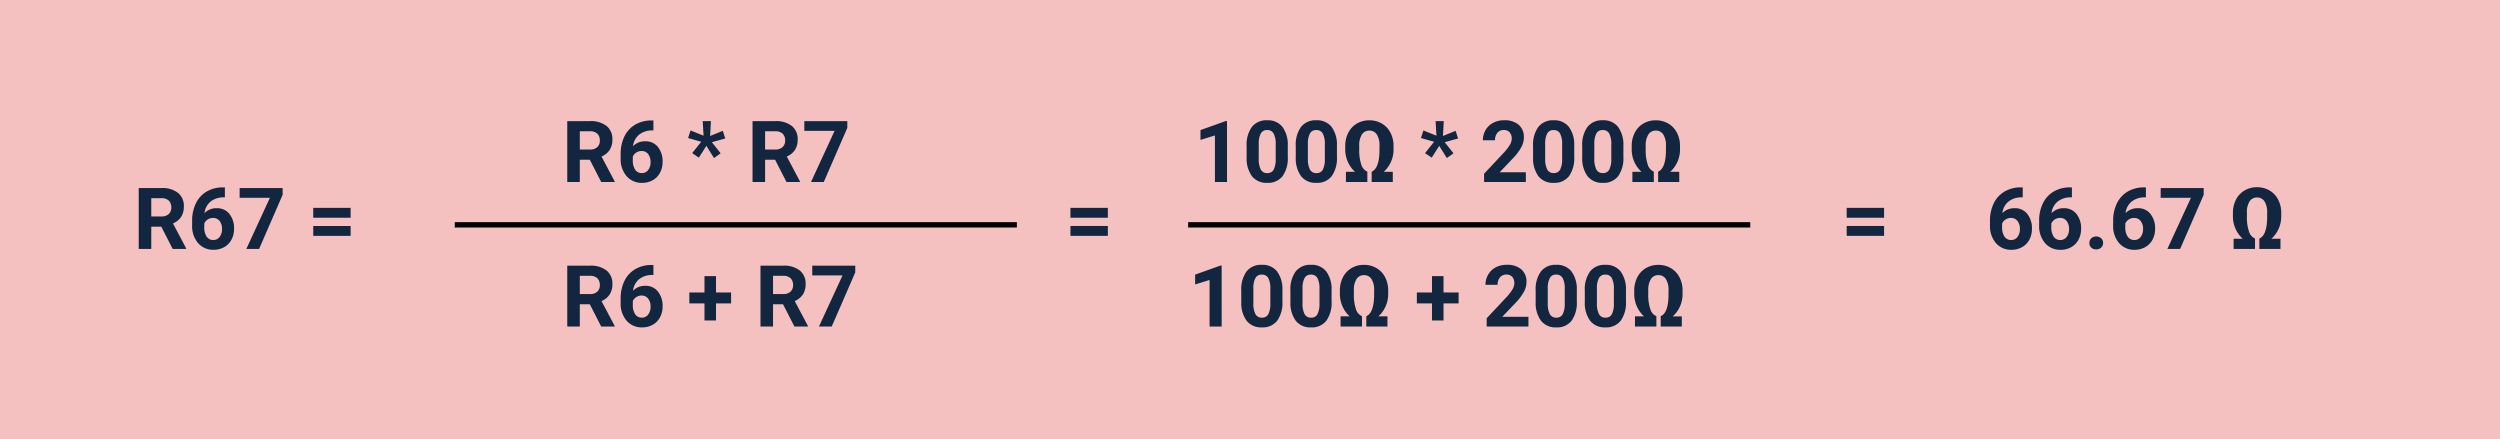 <svg xmlns="http://www.w3.org/2000/svg" width="467" height="82" viewBox="0 0 467 82">
  <g id="Grupo_1108806" data-name="Grupo 1108806" transform="translate(-810.051 -9365)">
    <path id="Trazado_899251" data-name="Trazado 899251" d="M0,0H467V82H0Z" transform="translate(810.051 9365)" fill="#f4c0c0"/>
    <path id="Trazado_899252" data-name="Trazado 899252" d="M5.227-4.164H3.359V0H1.016V-11.375H5.242a4.778,4.778,0,0,1,3.109.9A3.1,3.1,0,0,1,9.445-7.937,3.5,3.5,0,0,1,8.941-6,3.437,3.437,0,0,1,7.414-4.758L9.875-.109V0H7.359Zm-1.867-1.9H5.25a1.936,1.936,0,0,0,1.367-.449A1.606,1.606,0,0,0,7.1-7.75a1.719,1.719,0,0,0-.457-1.266,1.9,1.9,0,0,0-1.4-.461H3.359Zm13.75-5.43v1.859h-.219a3.836,3.836,0,0,0-2.465.8A3.238,3.238,0,0,0,13.3-6.687a3.075,3.075,0,0,1,2.289-.922,2.9,2.9,0,0,1,2.359,1.063,4.259,4.259,0,0,1,.875,2.8,4.19,4.19,0,0,1-.48,2.008,3.446,3.446,0,0,1-1.359,1.4A3.949,3.949,0,0,1,15,.156a3.689,3.689,0,0,1-2.9-1.25A4.852,4.852,0,0,1,10.992-4.43v-.812a7.3,7.3,0,0,1,.7-3.27,5.127,5.127,0,0,1,2.008-2.2,5.884,5.884,0,0,1,3.035-.785Zm-2.2,5.7a1.8,1.8,0,0,0-.992.285,1.715,1.715,0,0,0-.656.753v.686A3.04,3.04,0,0,0,13.7-2.3a1.439,1.439,0,0,0,1.25.635,1.423,1.423,0,0,0,1.176-.573,2.337,2.337,0,0,0,.449-1.485,2.333,2.333,0,0,0-.453-1.5A1.477,1.477,0,0,0,14.906-5.789ZM27.9-10.115,23.5,0H21.117l4.406-9.555H19.867v-1.82H27.9ZM40.6-5.828H33.617V-7.672H40.6Zm0,3.383H33.617V-4.289H40.6Z" transform="translate(834.949 9411.5)" fill="#12263f"/>
    <path id="Trazado_899084" data-name="Trazado 899084" d="M-4340.051-2586h105" transform="translate(5235.051 11993)" fill="none" stroke="#000" stroke-width="1"/>
    <path id="Trazado_899253" data-name="Trazado 899253" d="M5.227-4.164H3.359V0H1.016V-11.375H5.242a4.778,4.778,0,0,1,3.109.9A3.1,3.1,0,0,1,9.445-7.937,3.5,3.5,0,0,1,8.941-6,3.437,3.437,0,0,1,7.414-4.758L9.875-.109V0H7.359Zm-1.867-1.9H5.25a1.936,1.936,0,0,0,1.367-.449A1.606,1.606,0,0,0,7.1-7.75a1.719,1.719,0,0,0-.457-1.266,1.9,1.9,0,0,0-1.4-.461H3.359Zm13.75-5.43v1.859h-.219a3.836,3.836,0,0,0-2.465.8A3.238,3.238,0,0,0,13.3-6.687a3.075,3.075,0,0,1,2.289-.922,2.9,2.9,0,0,1,2.359,1.063,4.259,4.259,0,0,1,.875,2.8,4.19,4.19,0,0,1-.48,2.008,3.446,3.446,0,0,1-1.359,1.4A3.949,3.949,0,0,1,15,.156a3.689,3.689,0,0,1-2.9-1.25A4.852,4.852,0,0,1,10.992-4.43v-.812a7.3,7.3,0,0,1,.7-3.27,5.127,5.127,0,0,1,2.008-2.2,5.884,5.884,0,0,1,3.035-.785Zm-2.2,5.7a1.8,1.8,0,0,0-.992.285,1.715,1.715,0,0,0-.656.753v.686A3.04,3.04,0,0,0,13.7-2.3a1.439,1.439,0,0,0,1.25.635,1.423,1.423,0,0,0,1.176-.573,2.337,2.337,0,0,0,.449-1.485,2.333,2.333,0,0,0-.453-1.5A1.477,1.477,0,0,0,14.906-5.789ZM26.039-7.52l-2.453-.695.461-1.413,2.43.976-.156-2.724h1.531L27.7-8.6l2.367-.96.461,1.428-2.5.695,1.641,2.078-1.242.883L27-6.754l-1.406,2.2-1.242-.844Zm13.8,3.355H37.969V0H35.625V-11.375h4.227a4.778,4.778,0,0,1,3.109.9,3.1,3.1,0,0,1,1.094,2.539A3.5,3.5,0,0,1,43.551-6a3.437,3.437,0,0,1-1.527,1.238L44.484-.109V0H41.969Zm-1.867-1.9h1.891a1.936,1.936,0,0,0,1.367-.449,1.606,1.606,0,0,0,.484-1.238,1.719,1.719,0,0,0-.457-1.266,1.9,1.9,0,0,0-1.4-.461H37.969Zm15.359-4.052L48.93,0H46.547l4.406-9.555H45.3v-1.82h8.031Z" transform="translate(915 9399)" fill="#12263f"/>
    <path id="Trazado_899254" data-name="Trazado 899254" d="M5.227-4.164H3.359V0H1.016V-11.375H5.242a4.778,4.778,0,0,1,3.109.9A3.1,3.1,0,0,1,9.445-7.937,3.5,3.5,0,0,1,8.941-6,3.437,3.437,0,0,1,7.414-4.758L9.875-.109V0H7.359Zm-1.867-1.9H5.25a1.936,1.936,0,0,0,1.367-.449A1.606,1.606,0,0,0,7.1-7.75a1.719,1.719,0,0,0-.457-1.266,1.9,1.9,0,0,0-1.4-.461H3.359Zm13.75-5.43v1.859h-.219a3.836,3.836,0,0,0-2.465.8A3.238,3.238,0,0,0,13.3-6.687a3.075,3.075,0,0,1,2.289-.922,2.9,2.9,0,0,1,2.359,1.063,4.259,4.259,0,0,1,.875,2.8,4.19,4.19,0,0,1-.48,2.008,3.446,3.446,0,0,1-1.359,1.4A3.949,3.949,0,0,1,15,.156a3.689,3.689,0,0,1-2.9-1.25A4.852,4.852,0,0,1,10.992-4.43v-.812a7.3,7.3,0,0,1,.7-3.27,5.127,5.127,0,0,1,2.008-2.2,5.884,5.884,0,0,1,3.035-.785Zm-2.2,5.7a1.8,1.8,0,0,0-.992.285,1.715,1.715,0,0,0-.656.753v.686A3.04,3.04,0,0,0,13.7-2.3a1.439,1.439,0,0,0,1.25.635,1.423,1.423,0,0,0,1.176-.573,2.337,2.337,0,0,0,.449-1.485,2.333,2.333,0,0,0-.453-1.5A1.477,1.477,0,0,0,14.906-5.789ZM28.8-6.367h2.82v2.039H28.8v3.188H26.648V-4.328H23.82V-6.367h2.828V-9.422H28.8Zm12.523,2.2H39.453V0H37.109V-11.375h4.227a4.778,4.778,0,0,1,3.109.9,3.1,3.1,0,0,1,1.094,2.539A3.5,3.5,0,0,1,45.035-6a3.437,3.437,0,0,1-1.527,1.238L45.969-.109V0H43.453Zm-1.867-1.9h1.891a1.936,1.936,0,0,0,1.367-.449A1.606,1.606,0,0,0,43.2-7.75a1.719,1.719,0,0,0-.457-1.266,1.9,1.9,0,0,0-1.4-.461H39.453Zm15.359-4.052L50.414,0H48.031l4.406-9.555H46.781v-1.82h8.031Z" transform="translate(915 9426)" fill="#12263f"/>
    <path id="Trazado_899255" data-name="Trazado 899255" d="M8.047-5.828H1.063V-7.672H8.047Zm0,3.383H1.063V-4.289H8.047Z" transform="translate(1008.949 9411.5)" fill="#12263f"/>
    <path id="Trazado_899085" data-name="Trazado 899085" d="M-4340.051-2586h105" transform="translate(5372.051 11993)" fill="none" stroke="#000" stroke-width="1"/>
    <path id="Trazado_899256" data-name="Trazado 899256" d="M6.258,0H4V-8.7l-2.7.836V-9.7l4.711-1.687h.242ZM17.609-4.7a5.763,5.763,0,0,1-.977,3.609A3.409,3.409,0,0,1,13.773.156,3.433,3.433,0,0,1,10.93-1.07,5.594,5.594,0,0,1,9.922-4.586V-6.68A5.687,5.687,0,0,1,10.91-10.3a3.434,3.434,0,0,1,2.848-1.234A3.437,3.437,0,0,1,16.6-10.309,5.576,5.576,0,0,1,17.609-6.8Zm-2.258-2.3a4.165,4.165,0,0,0-.387-2.061,1.307,1.307,0,0,0-1.207-.645,1.284,1.284,0,0,0-1.176.614,3.9,3.9,0,0,0-.4,1.92v2.768a4.372,4.372,0,0,0,.379,2.068,1.29,1.29,0,0,0,1.215.676,1.268,1.268,0,0,0,1.2-.649A4.268,4.268,0,0,0,15.352-4.3ZM26.789-4.7a5.763,5.763,0,0,1-.977,3.609A3.409,3.409,0,0,1,22.953.156,3.433,3.433,0,0,1,20.109-1.07,5.594,5.594,0,0,1,19.1-4.586V-6.68A5.687,5.687,0,0,1,20.09-10.3a3.434,3.434,0,0,1,2.848-1.234,3.437,3.437,0,0,1,2.844,1.223A5.576,5.576,0,0,1,26.789-6.8Zm-2.258-2.3a4.165,4.165,0,0,0-.387-2.061,1.307,1.307,0,0,0-1.207-.645,1.284,1.284,0,0,0-1.176.614,3.9,3.9,0,0,0-.4,1.92v2.768a4.373,4.373,0,0,0,.379,2.068,1.29,1.29,0,0,0,1.215.676,1.268,1.268,0,0,0,1.2-.649A4.268,4.268,0,0,0,24.531-4.3Zm8.75,5.068q1.359-.586,1.453-3.656l.008-1.141a3.793,3.793,0,0,0-.5-2.152,1.6,1.6,0,0,0-1.4-.723,1.6,1.6,0,0,0-1.387.723,3.77,3.77,0,0,0-.5,2.152v.68a8.269,8.269,0,0,0,.383,2.793,2.067,2.067,0,0,0,1.133,1.324V0h-4V-1.906h1.7a5.423,5.423,0,0,1-1.336-1.855,5.605,5.605,0,0,1-.492-2.262v-.7a5.323,5.323,0,0,1,.57-2.484,4.165,4.165,0,0,1,1.6-1.711,4.5,4.5,0,0,1,2.336-.609,4.521,4.521,0,0,1,2.316.6,4.162,4.162,0,0,1,1.6,1.672,5.247,5.247,0,0,1,.6,2.418v.781a5.527,5.527,0,0,1-.492,2.3,5.48,5.48,0,0,1-1.336,1.848h1.688V0H33.281ZM44.938-7.52l-2.453-.695.461-1.413,2.43.976-.156-2.724H46.75L46.594-8.6l2.367-.96.461,1.428-2.5.695,1.641,2.078-1.242.883L45.9-6.754l-1.406,2.2L43.25-5.395ZM62.078,0h-7.8V-1.547l3.68-3.922a9.078,9.078,0,0,0,1.121-1.445,2.322,2.322,0,0,0,.363-1.172,1.738,1.738,0,0,0-.383-1.191,1.382,1.382,0,0,0-1.094-.434,1.49,1.49,0,0,0-1.207.527A2.089,2.089,0,0,0,56.32-7.8H54.055a3.729,3.729,0,0,1,.5-1.9,3.5,3.5,0,0,1,1.4-1.348,4.262,4.262,0,0,1,2.055-.488,4.036,4.036,0,0,1,2.73.844A2.985,2.985,0,0,1,61.711-8.3a3.825,3.825,0,0,1-.437,1.719,9.551,9.551,0,0,1-1.5,2.039L57.188-1.82h4.891Zm9.039-4.7a5.763,5.763,0,0,1-.977,3.609A3.409,3.409,0,0,1,67.281.156,3.433,3.433,0,0,1,64.438-1.07,5.594,5.594,0,0,1,63.43-4.586V-6.68a5.687,5.687,0,0,1,.988-3.617,3.434,3.434,0,0,1,2.848-1.234,3.437,3.437,0,0,1,2.844,1.223A5.576,5.576,0,0,1,71.117-6.8Zm-2.258-2.3a4.165,4.165,0,0,0-.387-2.061,1.307,1.307,0,0,0-1.207-.645A1.284,1.284,0,0,0,66.09-9.1a3.9,3.9,0,0,0-.4,1.92v2.768a4.373,4.373,0,0,0,.379,2.068,1.29,1.29,0,0,0,1.215.676,1.268,1.268,0,0,0,1.2-.649A4.268,4.268,0,0,0,68.859-4.3ZM80.3-4.7a5.763,5.763,0,0,1-.977,3.609A3.409,3.409,0,0,1,76.461.156,3.433,3.433,0,0,1,73.617-1.07a5.594,5.594,0,0,1-1.008-3.516V-6.68A5.687,5.687,0,0,1,73.6-10.3a3.434,3.434,0,0,1,2.848-1.234,3.437,3.437,0,0,1,2.844,1.223A5.576,5.576,0,0,1,80.3-6.8Zm-2.258-2.3a4.165,4.165,0,0,0-.387-2.061,1.307,1.307,0,0,0-1.207-.645A1.284,1.284,0,0,0,75.27-9.1a3.9,3.9,0,0,0-.4,1.92v2.768a4.373,4.373,0,0,0,.379,2.068,1.29,1.29,0,0,0,1.215.676,1.268,1.268,0,0,0,1.2-.649A4.268,4.268,0,0,0,78.039-4.3Zm8.75,5.068q1.359-.586,1.453-3.656l.008-1.141a3.793,3.793,0,0,0-.5-2.152,1.6,1.6,0,0,0-1.4-.723,1.6,1.6,0,0,0-1.387.723,3.77,3.77,0,0,0-.5,2.152v.68a8.269,8.269,0,0,0,.383,2.793,2.067,2.067,0,0,0,1.133,1.324V0h-4V-1.906h1.7a5.423,5.423,0,0,1-1.336-1.855,5.605,5.605,0,0,1-.492-2.262v-.7a5.323,5.323,0,0,1,.57-2.484,4.165,4.165,0,0,1,1.6-1.711,4.5,4.5,0,0,1,2.336-.609,4.521,4.521,0,0,1,2.316.6,4.162,4.162,0,0,1,1.6,1.672,5.247,5.247,0,0,1,.6,2.418v.781a5.527,5.527,0,0,1-.492,2.3,5.48,5.48,0,0,1-1.336,1.848h1.688V0H86.789Z" transform="translate(1033 9399)" fill="#12263f"/>
    <path id="Trazado_899257" data-name="Trazado 899257" d="M6.258,0H4V-8.7l-2.7.836V-9.7l4.711-1.687h.242ZM17.609-4.7a5.763,5.763,0,0,1-.977,3.609A3.409,3.409,0,0,1,13.773.156,3.433,3.433,0,0,1,10.93-1.07,5.594,5.594,0,0,1,9.922-4.586V-6.68A5.687,5.687,0,0,1,10.91-10.3a3.434,3.434,0,0,1,2.848-1.234A3.437,3.437,0,0,1,16.6-10.309,5.576,5.576,0,0,1,17.609-6.8Zm-2.258-2.3a4.165,4.165,0,0,0-.387-2.061,1.307,1.307,0,0,0-1.207-.645,1.284,1.284,0,0,0-1.176.614,3.9,3.9,0,0,0-.4,1.92v2.768a4.372,4.372,0,0,0,.379,2.068,1.29,1.29,0,0,0,1.215.676,1.268,1.268,0,0,0,1.2-.649A4.268,4.268,0,0,0,15.352-4.3ZM26.789-4.7a5.763,5.763,0,0,1-.977,3.609A3.409,3.409,0,0,1,22.953.156,3.433,3.433,0,0,1,20.109-1.07,5.594,5.594,0,0,1,19.1-4.586V-6.68A5.687,5.687,0,0,1,20.09-10.3a3.434,3.434,0,0,1,2.848-1.234,3.437,3.437,0,0,1,2.844,1.223A5.576,5.576,0,0,1,26.789-6.8Zm-2.258-2.3a4.165,4.165,0,0,0-.387-2.061,1.307,1.307,0,0,0-1.207-.645,1.284,1.284,0,0,0-1.176.614,3.9,3.9,0,0,0-.4,1.92v2.768a4.373,4.373,0,0,0,.379,2.068,1.29,1.29,0,0,0,1.215.676,1.268,1.268,0,0,0,1.2-.649A4.268,4.268,0,0,0,24.531-4.3Zm8.75,5.068q1.359-.586,1.453-3.656l.008-1.141a3.793,3.793,0,0,0-.5-2.152,1.6,1.6,0,0,0-1.4-.723,1.6,1.6,0,0,0-1.387.723,3.77,3.77,0,0,0-.5,2.152v.68a8.269,8.269,0,0,0,.383,2.793,2.067,2.067,0,0,0,1.133,1.324V0h-4V-1.906h1.7a5.423,5.423,0,0,1-1.336-1.855,5.605,5.605,0,0,1-.492-2.262v-.7a5.323,5.323,0,0,1,.57-2.484,4.165,4.165,0,0,1,1.6-1.711,4.5,4.5,0,0,1,2.336-.609,4.521,4.521,0,0,1,2.316.6,4.162,4.162,0,0,1,1.6,1.672,5.247,5.247,0,0,1,.6,2.418v.781a5.527,5.527,0,0,1-.492,2.3,5.48,5.48,0,0,1-1.336,1.848h1.688V0H33.281ZM47.7-6.367h2.82v2.039H47.7v3.188H45.547V-4.328H42.719V-6.367h2.828V-9.422H47.7ZM63.563,0h-7.8V-1.547l3.68-3.922a9.078,9.078,0,0,0,1.121-1.445,2.322,2.322,0,0,0,.363-1.172,1.738,1.738,0,0,0-.383-1.191,1.382,1.382,0,0,0-1.094-.434,1.49,1.49,0,0,0-1.207.527A2.089,2.089,0,0,0,57.8-7.8H55.539a3.729,3.729,0,0,1,.5-1.9,3.5,3.5,0,0,1,1.4-1.348,4.262,4.262,0,0,1,2.055-.488,4.036,4.036,0,0,1,2.73.844A2.985,2.985,0,0,1,63.2-8.3a3.825,3.825,0,0,1-.437,1.719,9.551,9.551,0,0,1-1.5,2.039L58.672-1.82h4.891ZM72.6-4.7a5.763,5.763,0,0,1-.977,3.609A3.409,3.409,0,0,1,68.766.156,3.433,3.433,0,0,1,65.922-1.07a5.594,5.594,0,0,1-1.008-3.516V-6.68A5.687,5.687,0,0,1,65.9-10.3a3.434,3.434,0,0,1,2.848-1.234,3.437,3.437,0,0,1,2.844,1.223A5.576,5.576,0,0,1,72.6-6.8Zm-2.258-2.3a4.165,4.165,0,0,0-.387-2.061,1.307,1.307,0,0,0-1.207-.645,1.284,1.284,0,0,0-1.176.614,3.9,3.9,0,0,0-.4,1.92v2.768a4.373,4.373,0,0,0,.379,2.068,1.29,1.29,0,0,0,1.215.676,1.268,1.268,0,0,0,1.2-.649A4.268,4.268,0,0,0,70.344-4.3ZM81.781-4.7A5.763,5.763,0,0,1,80.8-1.094,3.409,3.409,0,0,1,77.945.156,3.433,3.433,0,0,1,75.1-1.07a5.594,5.594,0,0,1-1.008-3.516V-6.68a5.687,5.687,0,0,1,.988-3.617,3.434,3.434,0,0,1,2.848-1.234,3.437,3.437,0,0,1,2.844,1.223A5.576,5.576,0,0,1,81.781-6.8Zm-2.258-2.3a4.165,4.165,0,0,0-.387-2.061,1.307,1.307,0,0,0-1.207-.645,1.284,1.284,0,0,0-1.176.614,3.9,3.9,0,0,0-.4,1.92v2.768a4.373,4.373,0,0,0,.379,2.068,1.29,1.29,0,0,0,1.215.676,1.268,1.268,0,0,0,1.2-.649A4.268,4.268,0,0,0,79.523-4.3Zm8.75,5.068q1.359-.586,1.453-3.656l.008-1.141a3.793,3.793,0,0,0-.5-2.152,1.6,1.6,0,0,0-1.4-.723,1.6,1.6,0,0,0-1.387.723,3.77,3.77,0,0,0-.5,2.152v.68a8.269,8.269,0,0,0,.383,2.793,2.067,2.067,0,0,0,1.133,1.324V0h-4V-1.906h1.7A5.423,5.423,0,0,1,83.82-3.762a5.605,5.605,0,0,1-.492-2.262v-.7A5.323,5.323,0,0,1,83.9-9.2a4.165,4.165,0,0,1,1.6-1.711,4.5,4.5,0,0,1,2.336-.609,4.521,4.521,0,0,1,2.316.6,4.162,4.162,0,0,1,1.6,1.672,5.247,5.247,0,0,1,.6,2.418v.781a5.527,5.527,0,0,1-.492,2.3,5.48,5.48,0,0,1-1.336,1.848h1.688V0H88.273Z" transform="translate(1032 9426)" fill="#12263f"/>
    <path id="Trazado_899258" data-name="Trazado 899258" d="M8.047-5.828H1.063V-7.672H8.047Zm0,3.383H1.063V-4.289H8.047Z" transform="translate(1153.949 9411.5)" fill="#12263f"/>
    <path id="Trazado_899259" data-name="Trazado 899259" d="M6.9-11.492v1.859H6.68a3.836,3.836,0,0,0-2.465.8A3.238,3.238,0,0,0,3.094-6.687a3.075,3.075,0,0,1,2.289-.922A2.9,2.9,0,0,1,7.742-6.547a4.259,4.259,0,0,1,.875,2.8,4.19,4.19,0,0,1-.48,2.008,3.446,3.446,0,0,1-1.359,1.4,3.949,3.949,0,0,1-1.988.5,3.689,3.689,0,0,1-2.9-1.25A4.852,4.852,0,0,1,.781-4.43v-.812a7.3,7.3,0,0,1,.7-3.27,5.127,5.127,0,0,1,2.008-2.2,5.884,5.884,0,0,1,3.035-.785Zm-2.2,5.7A1.8,1.8,0,0,0,3.7-5.5a1.715,1.715,0,0,0-.656.753v.686A3.04,3.04,0,0,0,3.492-2.3a1.439,1.439,0,0,0,1.25.635,1.423,1.423,0,0,0,1.176-.573,2.337,2.337,0,0,0,.449-1.485,2.333,2.333,0,0,0-.453-1.5A1.477,1.477,0,0,0,4.7-5.789Zm11.383-5.7v1.859h-.219a3.836,3.836,0,0,0-2.465.8,3.238,3.238,0,0,0-1.121,2.148,3.075,3.075,0,0,1,2.289-.922,2.9,2.9,0,0,1,2.359,1.063,4.259,4.259,0,0,1,.875,2.8,4.19,4.19,0,0,1-.48,2.008,3.446,3.446,0,0,1-1.359,1.4,3.949,3.949,0,0,1-1.988.5,3.689,3.689,0,0,1-2.9-1.25A4.852,4.852,0,0,1,9.961-4.43v-.812a7.3,7.3,0,0,1,.7-3.27,5.127,5.127,0,0,1,2.008-2.2,5.884,5.884,0,0,1,3.035-.785Zm-2.2,5.7a1.8,1.8,0,0,0-.992.285,1.715,1.715,0,0,0-.656.753v.686A3.04,3.04,0,0,0,12.672-2.3a1.439,1.439,0,0,0,1.25.635A1.423,1.423,0,0,0,15.1-2.237a2.337,2.337,0,0,0,.449-1.485,2.333,2.333,0,0,0-.453-1.5A1.477,1.477,0,0,0,13.875-5.789Zm5.469,4.68a1.137,1.137,0,0,1,.363-.875,1.289,1.289,0,0,1,.91-.336,1.3,1.3,0,0,1,.918.336,1.137,1.137,0,0,1,.363.875,1.121,1.121,0,0,1-.359.863,1.305,1.305,0,0,1-.922.332A1.294,1.294,0,0,1,19.7-.246,1.121,1.121,0,0,1,19.344-1.109ZM29.906-11.492v1.859h-.219a3.836,3.836,0,0,0-2.465.8A3.238,3.238,0,0,0,26.1-6.687a3.075,3.075,0,0,1,2.289-.922A2.9,2.9,0,0,1,30.75-6.547a4.259,4.259,0,0,1,.875,2.8,4.19,4.19,0,0,1-.48,2.008,3.446,3.446,0,0,1-1.359,1.4,3.949,3.949,0,0,1-1.988.5,3.689,3.689,0,0,1-2.9-1.25A4.852,4.852,0,0,1,23.789-4.43v-.812a7.3,7.3,0,0,1,.7-3.27,5.127,5.127,0,0,1,2.008-2.2,5.884,5.884,0,0,1,3.035-.785Zm-2.2,5.7a1.8,1.8,0,0,0-.992.285,1.715,1.715,0,0,0-.656.753v.686A3.04,3.04,0,0,0,26.5-2.3a1.439,1.439,0,0,0,1.25.635,1.423,1.423,0,0,0,1.176-.573,2.337,2.337,0,0,0,.449-1.485,2.333,2.333,0,0,0-.453-1.5A1.477,1.477,0,0,0,27.7-5.789ZM40.7-10.115,36.3,0H33.914L38.32-9.555H32.664v-1.82H40.7Zm10.4,8.177q1.359-.586,1.453-3.656l.008-1.141a3.793,3.793,0,0,0-.5-2.152,1.6,1.6,0,0,0-1.4-.723,1.6,1.6,0,0,0-1.387.723,3.77,3.77,0,0,0-.5,2.152v.68a8.269,8.269,0,0,0,.383,2.793,2.067,2.067,0,0,0,1.133,1.324V0h-4V-1.906h1.7a5.423,5.423,0,0,1-1.336-1.855,5.605,5.605,0,0,1-.492-2.262v-.7a5.323,5.323,0,0,1,.57-2.484,4.165,4.165,0,0,1,1.6-1.711,4.5,4.5,0,0,1,2.336-.609,4.521,4.521,0,0,1,2.316.6,4.162,4.162,0,0,1,1.6,1.672,5.247,5.247,0,0,1,.6,2.418v.781a5.527,5.527,0,0,1-.492,2.3,5.48,5.48,0,0,1-1.336,1.848h1.688V0H51.094Z" transform="translate(1181 9411.5)" fill="#12263f"/>
  </g>
</svg>
